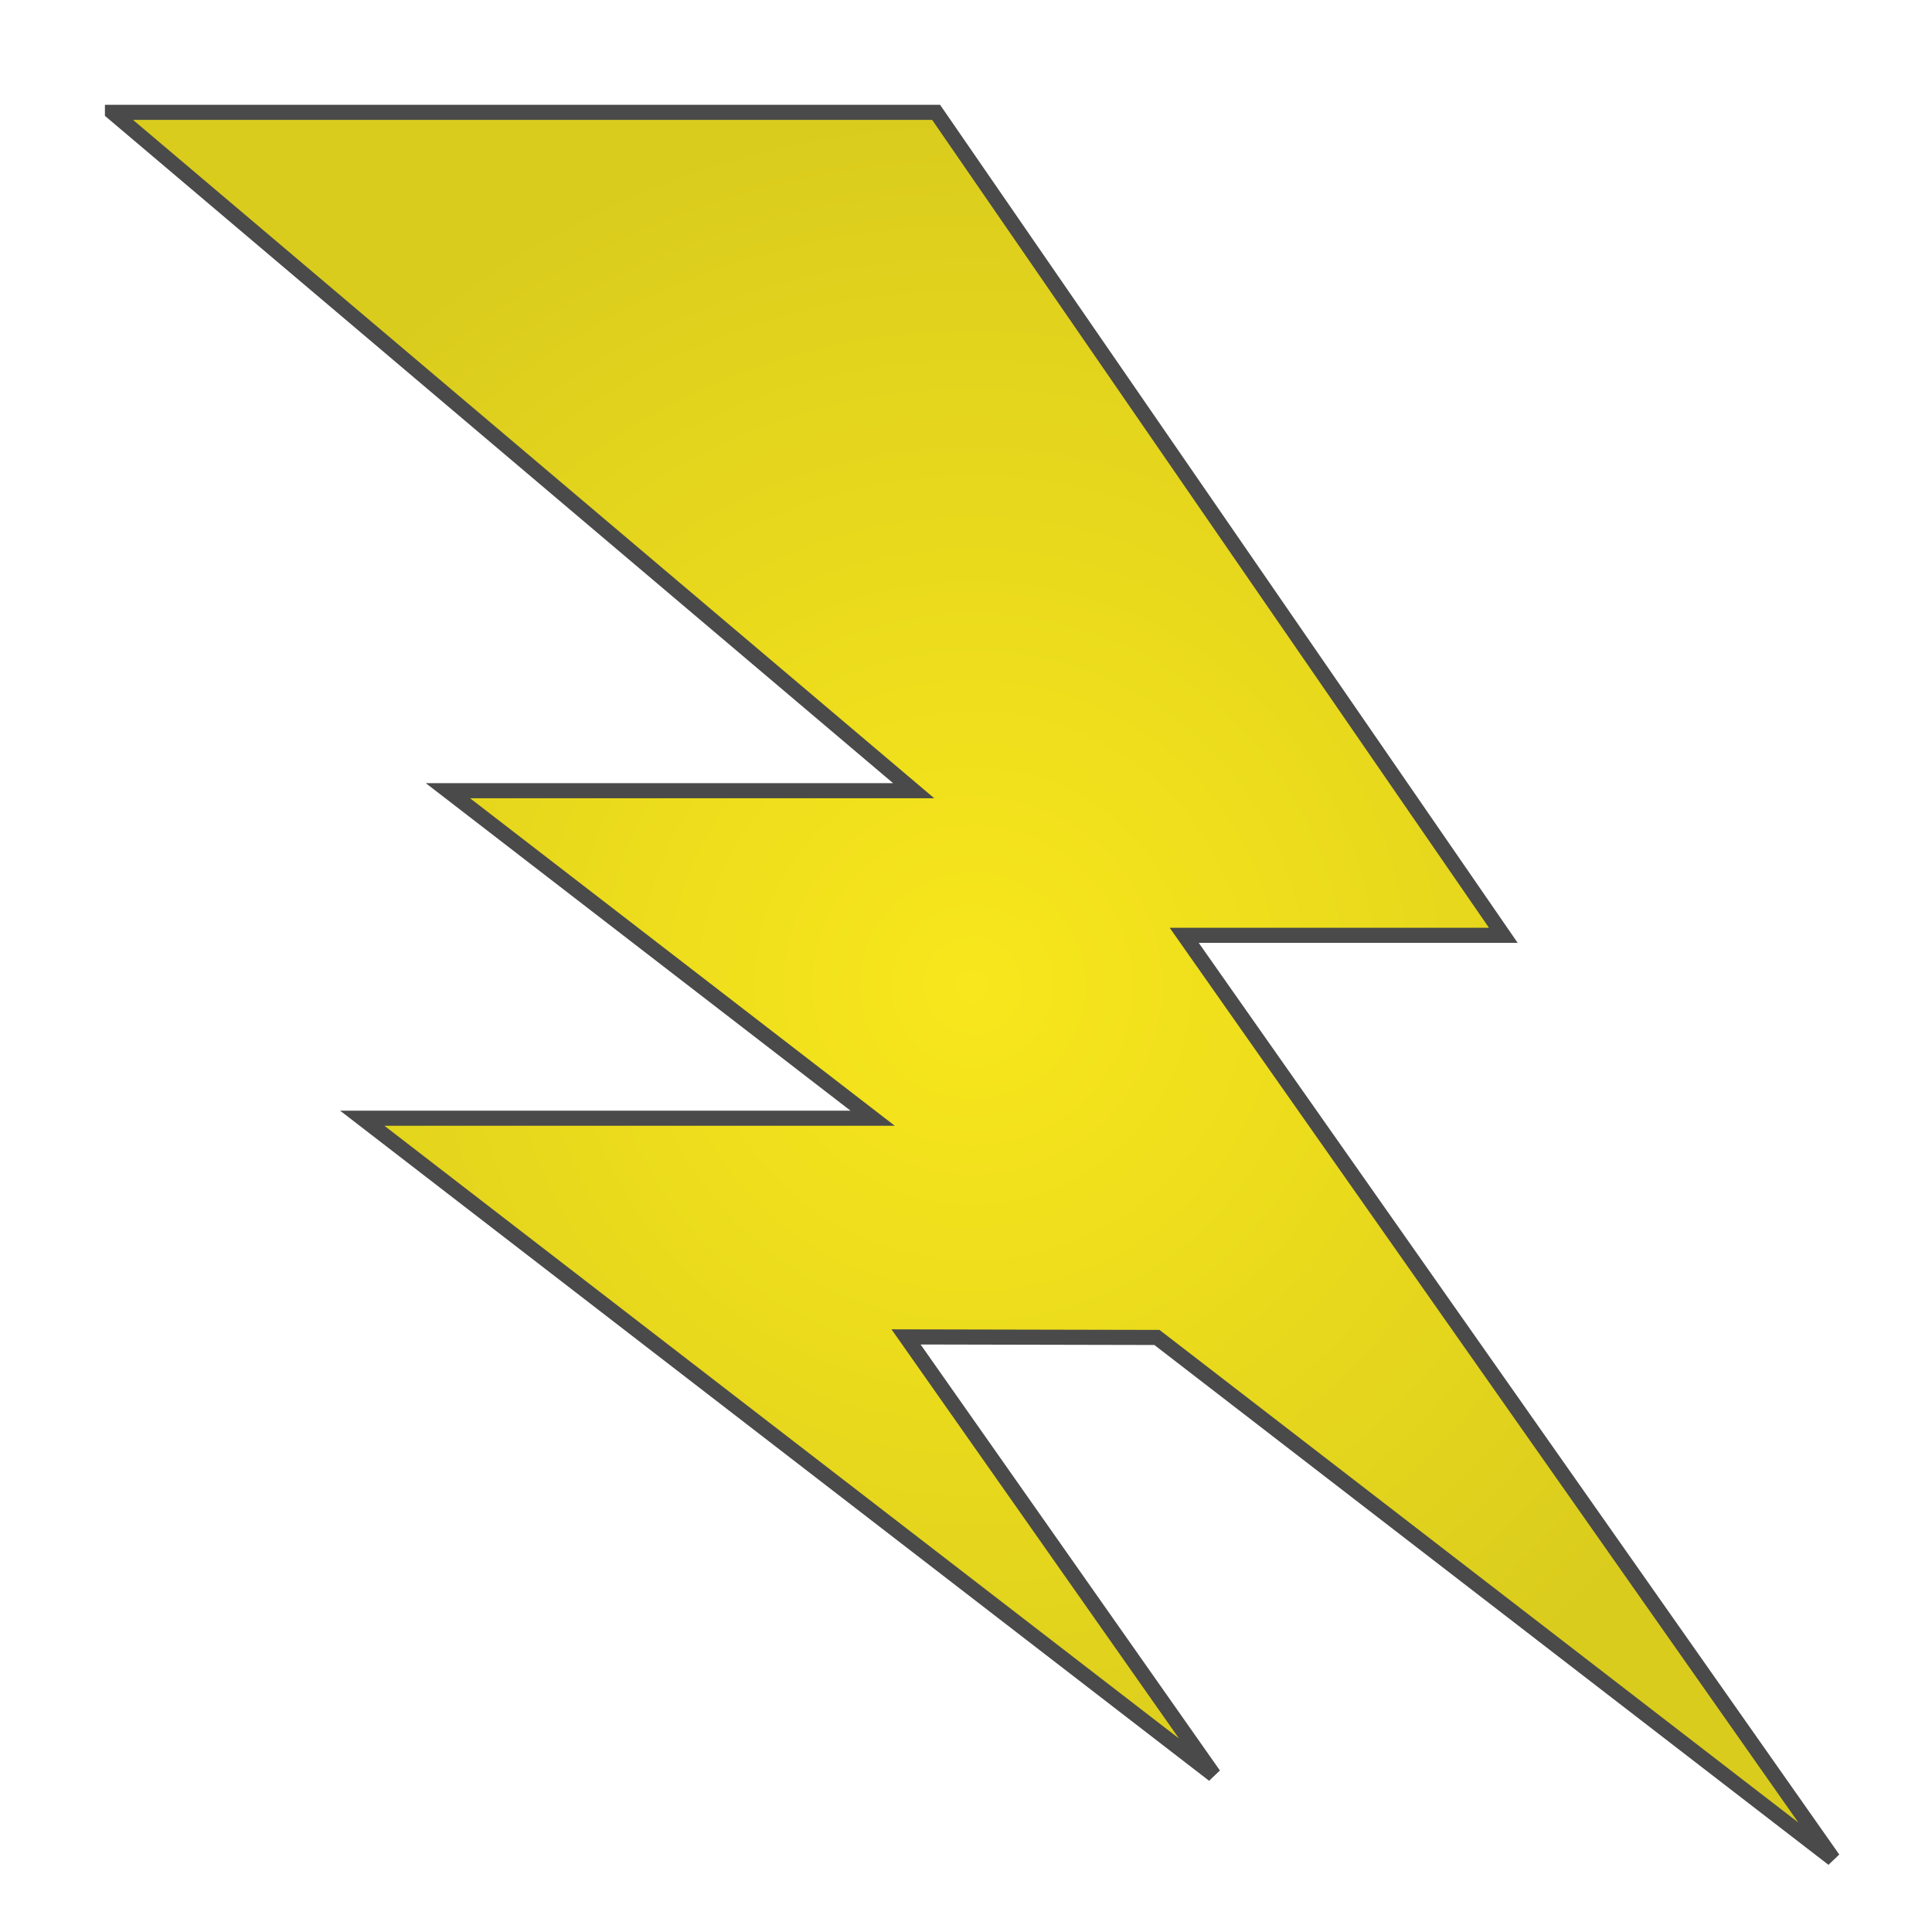 <svg xmlns="http://www.w3.org/2000/svg" viewBox="0 0 512 512" style="height: 64px; width: 64px;"><defs><radialGradient id="lorc-power-lightning-gradient-2"><stop offset="0%" stop-color="#f8e71c" stop-opacity="1"></stop><stop offset="100%" stop-color="#dacc1d" stop-opacity="1"></stop></radialGradient><radialGradient id="lorc-power-lightning-gradient-4"><stop offset="0%" stop-color="#b57204" stop-opacity="1"></stop><stop offset="100%" stop-color="#8b572a" stop-opacity="1"></stop></radialGradient><radialGradient id="lorc-power-lightning-gradient-8"><stop offset="0%" stop-color="#b57204" stop-opacity="1"></stop><stop offset="100%" stop-color="#8b572a" stop-opacity="1"></stop></radialGradient></defs><g class="" transform="translate(0,0)" style=""><g><path d="M29.805 29.777L242.14 209.55L118.712 209.55L231.252 296.334L95.995 296.334L321.651 470.346L240.114 354.296L306.601 354.439L485.786 492.614L313.826 247.868L398.394 247.868L248.082 29.776L29.805 29.776Z" class="selected" fill="url(#lorc-power-lightning-gradient-2)" stroke="#4a4a4a" stroke-opacity="1" stroke-width="4"></path></g></g></svg>